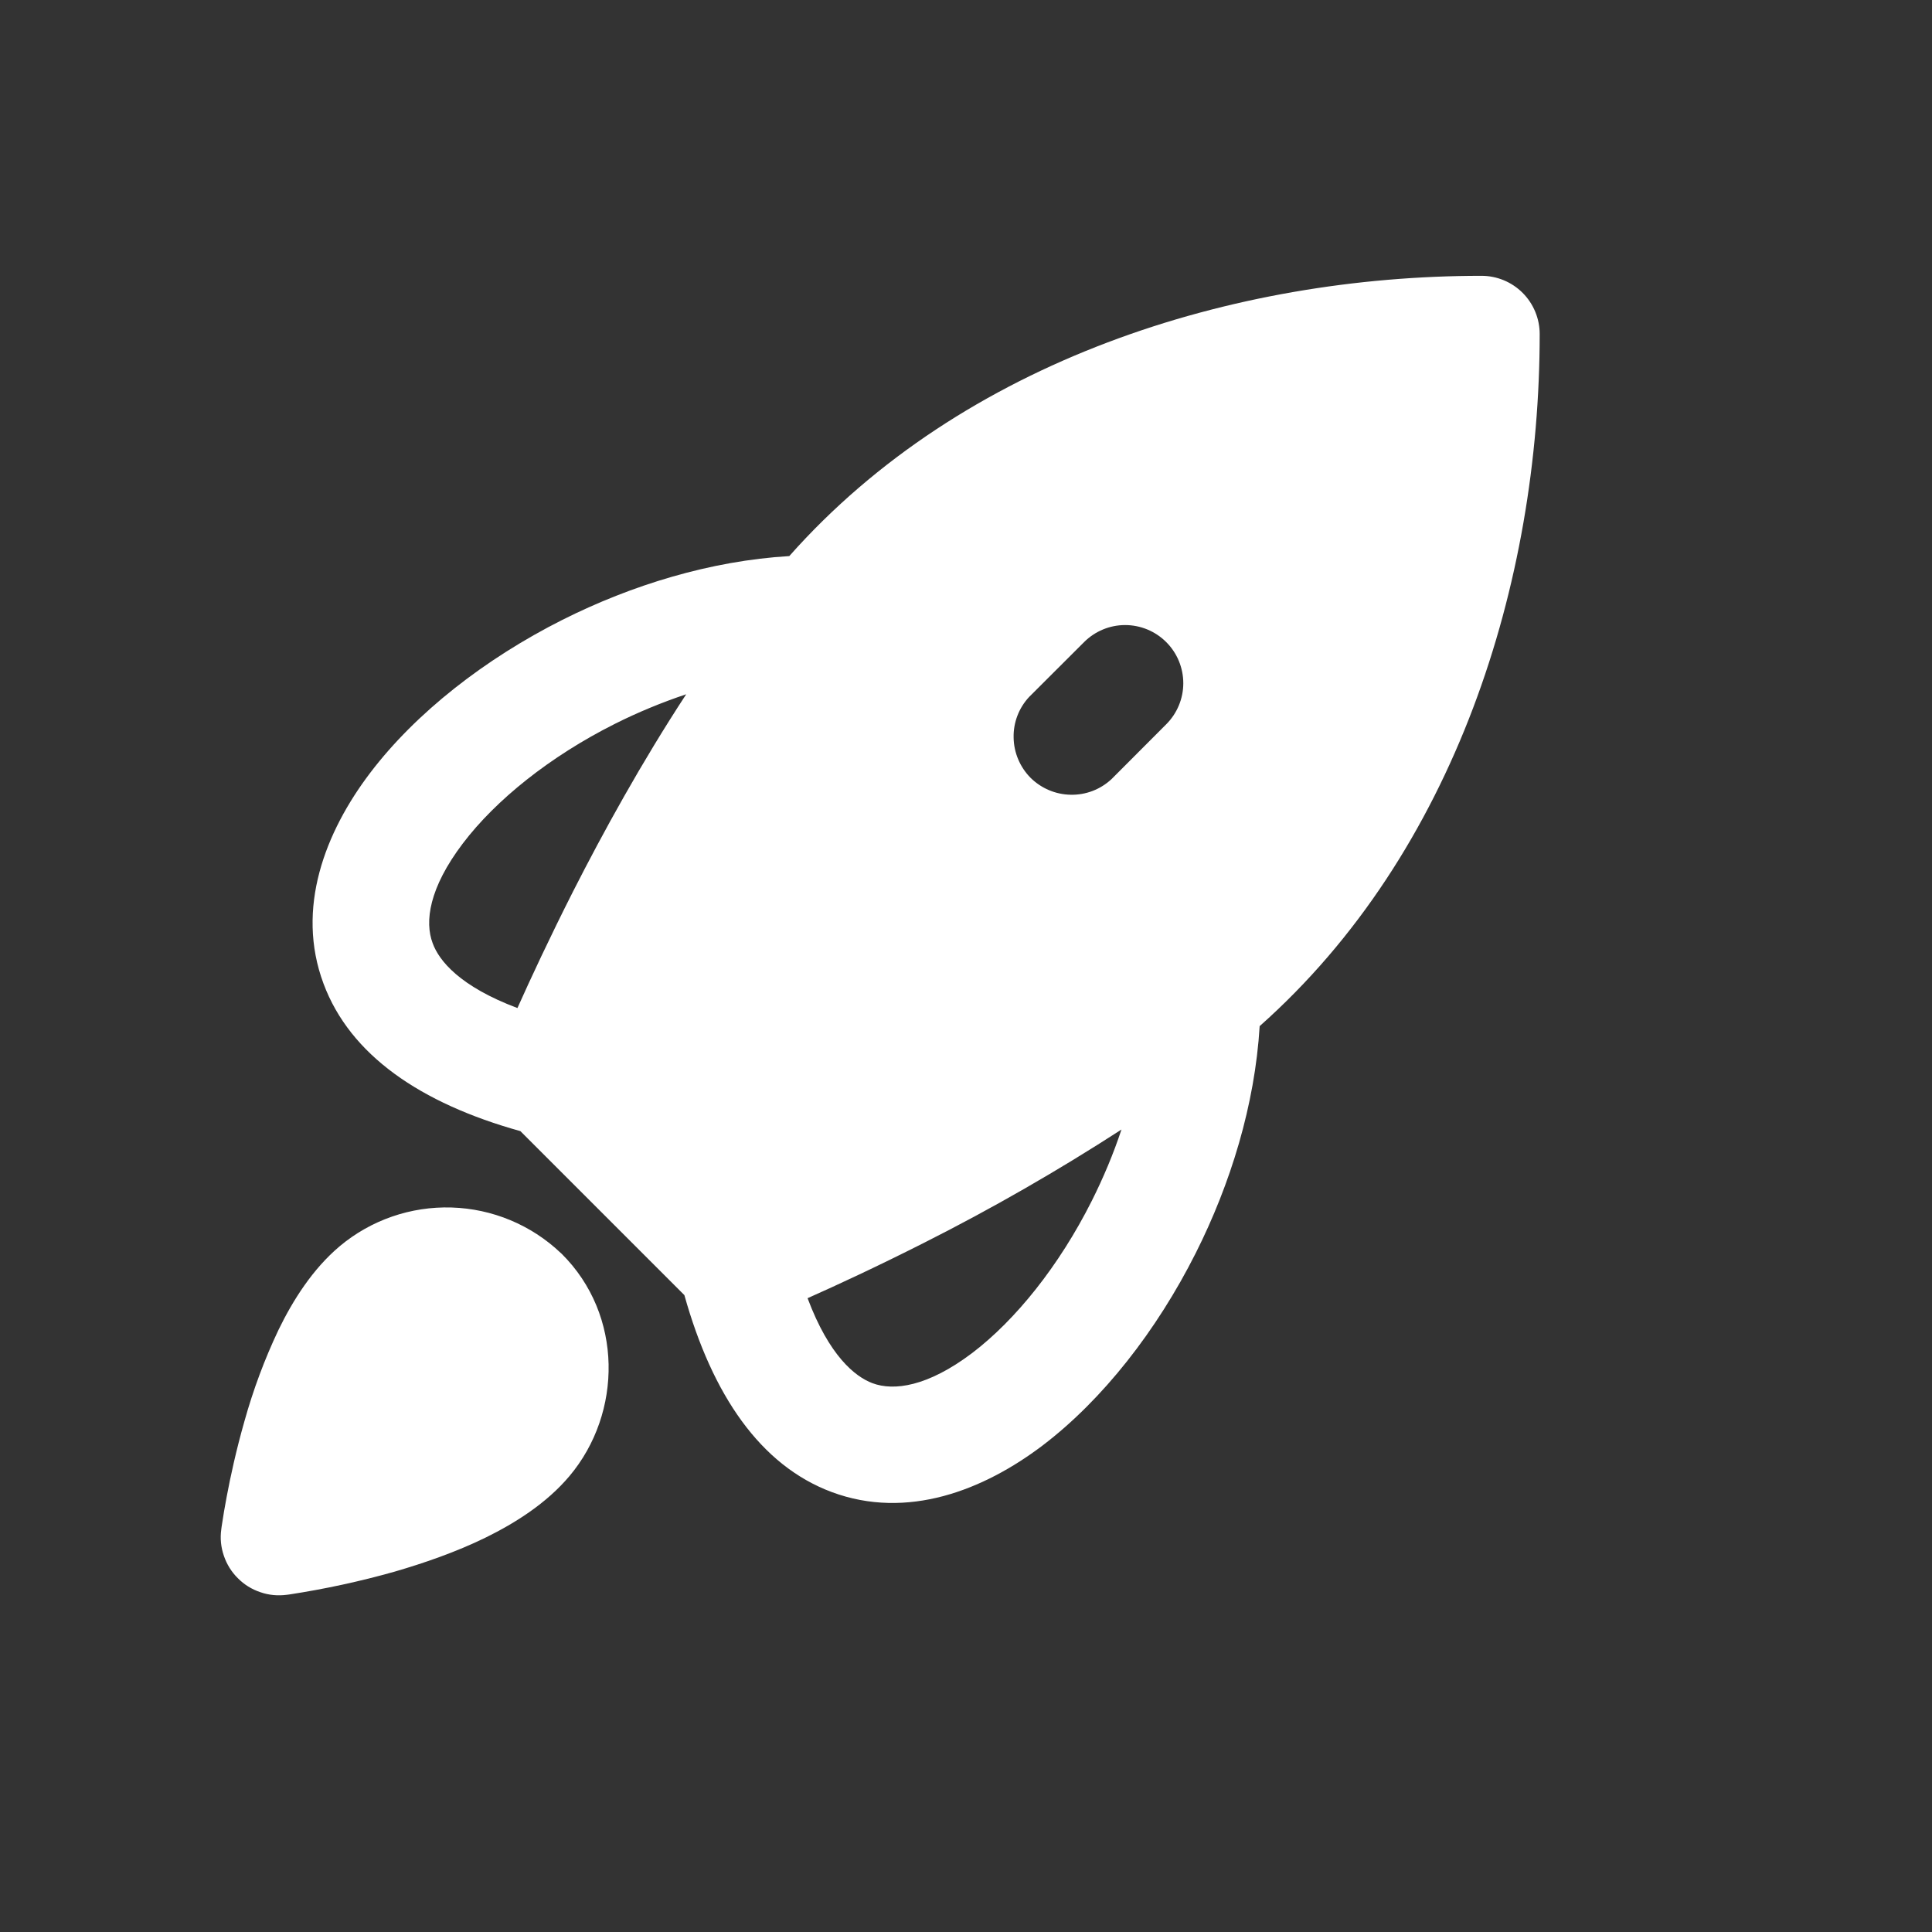 <svg width="17" height="17" viewBox="0 0 17 17" fill="none" xmlns="http://www.w3.org/2000/svg">
<rect x="0" y="0" width="17" height="17" fill="#333333" stroke="none"/>
<path d="M6.946 4.892C8.474 3.169 10.851 2.427 13.036 2.427C13.172 2.427 13.302 2.481 13.398 2.577C13.494 2.673 13.548 2.804 13.548 2.939C13.548 5.124 12.806 7.501 11.084 9.029C11.042 9.723 10.828 10.417 10.521 11.027C10.18 11.705 9.705 12.315 9.174 12.719C8.654 13.113 7.983 13.376 7.319 13.129C6.691 12.895 6.268 12.275 6.022 11.396L4.579 9.953C3.7 9.708 3.081 9.284 2.847 8.656C2.599 7.993 2.862 7.321 3.257 6.801C3.66 6.27 4.27 5.796 4.949 5.454C5.558 5.148 6.253 4.934 6.946 4.893M6.038 6.109C5.823 6.181 5.612 6.268 5.409 6.37C4.838 6.657 4.362 7.04 4.073 7.421C3.774 7.815 3.736 8.111 3.807 8.299C3.863 8.454 4.047 8.68 4.553 8.87C4.669 8.611 4.835 8.254 5.043 7.843C5.308 7.322 5.645 6.709 6.038 6.109ZM7.106 11.423C7.296 11.93 7.523 12.113 7.677 12.171C7.865 12.241 8.162 12.202 8.555 11.905C8.936 11.615 9.319 11.139 9.606 10.568C9.709 10.363 9.797 10.153 9.868 9.939C9.308 10.301 8.729 10.634 8.134 10.934C7.723 11.142 7.365 11.308 7.106 11.423ZM2.99 10.965C3.265 10.735 3.615 10.614 3.974 10.625C4.332 10.636 4.674 10.778 4.934 11.025L4.941 11.031C5.486 11.571 5.477 12.434 5.011 12.988C4.809 13.228 4.534 13.401 4.276 13.528C4.011 13.658 3.727 13.755 3.473 13.829C3.169 13.915 2.859 13.982 2.546 14.03L2.53 14.032L2.524 14.033H2.522C2.444 14.043 2.365 14.036 2.291 14.01C2.216 13.985 2.148 13.943 2.093 13.887C2.037 13.832 1.995 13.764 1.97 13.69C1.944 13.615 1.936 13.536 1.947 13.458V13.456L1.948 13.45L1.95 13.434C1.963 13.345 1.978 13.257 1.995 13.168C2.027 12.997 2.078 12.761 2.151 12.505C2.228 12.229 2.328 11.96 2.451 11.701C2.577 11.442 2.75 11.167 2.99 10.965ZM10.262 5.65C10.166 5.554 10.036 5.5 9.9 5.5C9.765 5.5 9.635 5.554 9.539 5.65L9.056 6.132C8.965 6.229 8.916 6.358 8.919 6.49C8.921 6.623 8.975 6.75 9.068 6.844C9.162 6.937 9.289 6.991 9.421 6.993C9.554 6.996 9.682 6.947 9.78 6.856L10.262 6.373C10.358 6.277 10.412 6.147 10.412 6.012C10.412 5.876 10.358 5.746 10.262 5.65Z" fill="white"/>
</svg>
